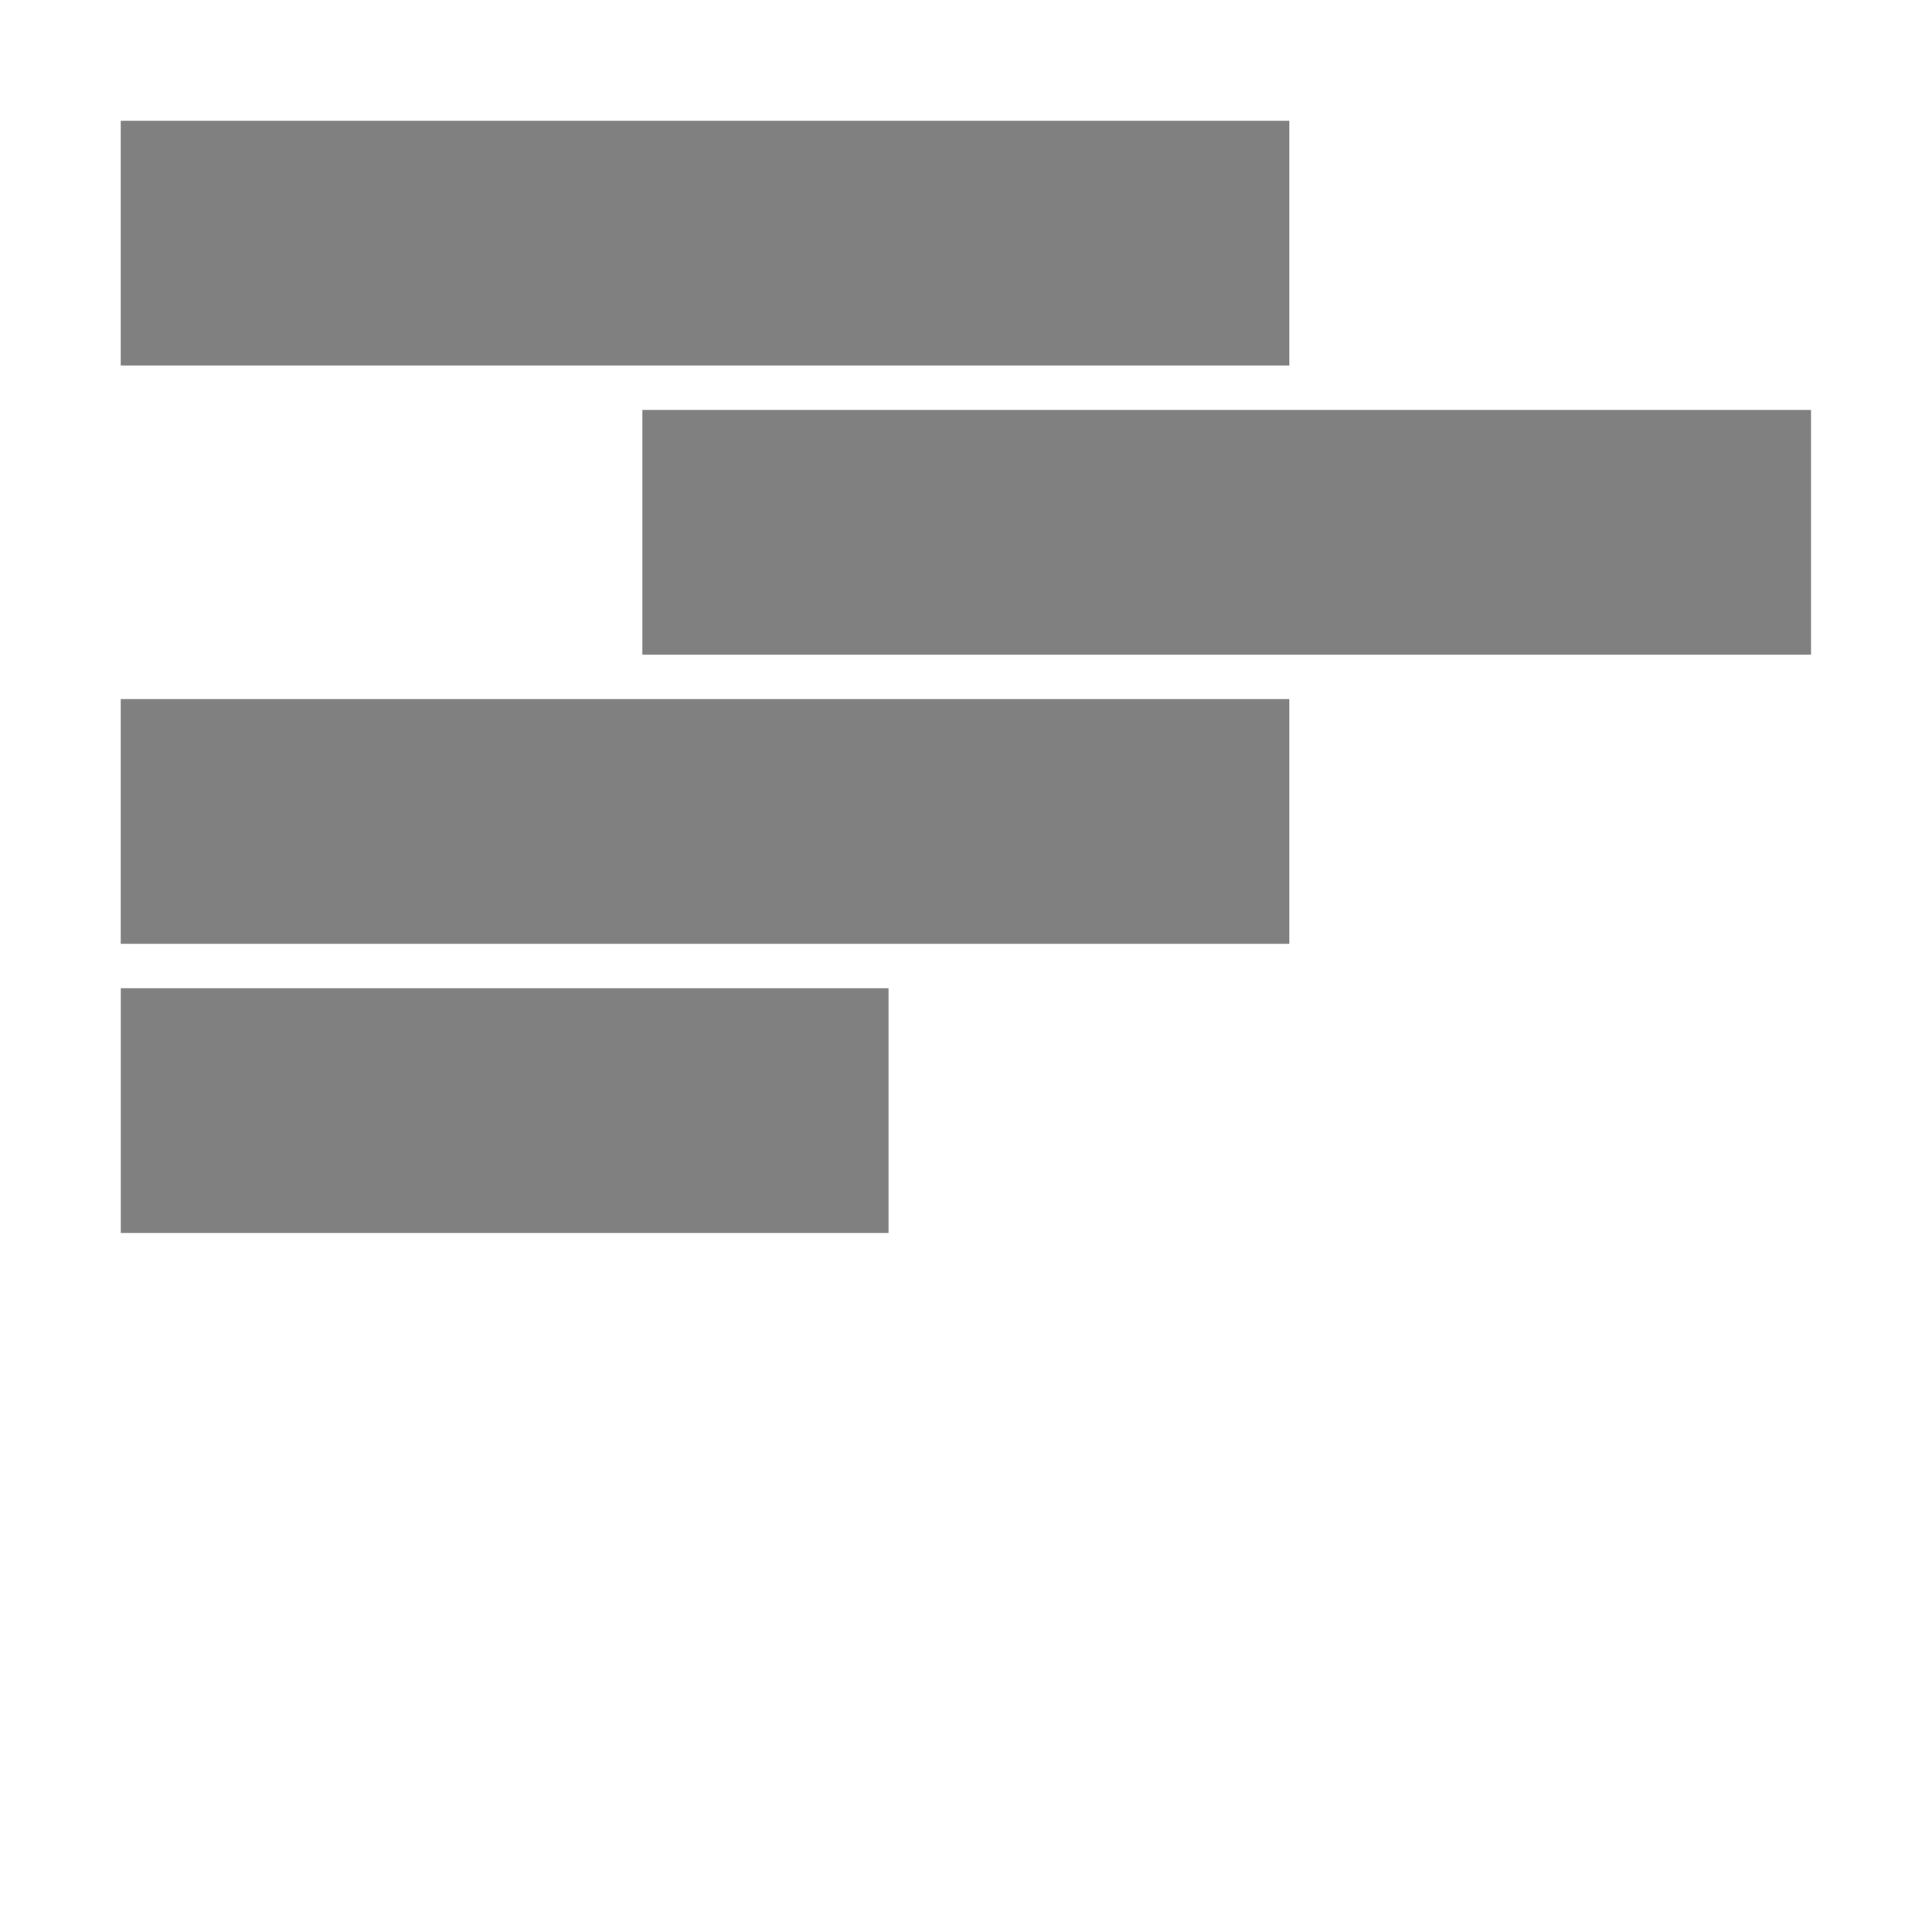 <?xml version="1.0" encoding="UTF-8" standalone="no"?>
<!DOCTYPE svg PUBLIC "-//W3C//DTD SVG 1.1//EN" "http://www.w3.org/Graphics/SVG/1.1/DTD/svg11.dtd">
<svg width="100%" height="100%" viewBox="0 0 64 64" version="1.1" xmlns="http://www.w3.org/2000/svg" xmlns:xlink="http://www.w3.org/1999/xlink" xml:space="preserve" xmlns:serif="http://www.serif.com/" style="fill-rule:evenodd;clip-rule:evenodd;stroke-linejoin:round;stroke-miterlimit:2;">
    <g transform="matrix(1.488,0,0,1.823,-1.951,17.965)">
        <rect x="4" y="8.103" width="17.091" height="4.447" style="fill:rgb(128,128,128);"/>
    </g>
    <g transform="matrix(2.265,0,0,1.823,-5.061,8.386)">
        <rect x="4" y="8.103" width="17.091" height="4.447" style="fill:rgb(128,128,128);"/>
    </g>
    <g transform="matrix(2.265,0,0,1.823,12.221,-1.192)">
        <rect x="4" y="8.103" width="17.091" height="4.447" style="fill:rgb(128,128,128);"/>
    </g>
    <g transform="matrix(2.265,0,0,1.823,-5.061,-10.771)">
        <rect x="4" y="8.103" width="17.091" height="4.447" style="fill:rgb(128,128,128);"/>
    </g>
</svg>
